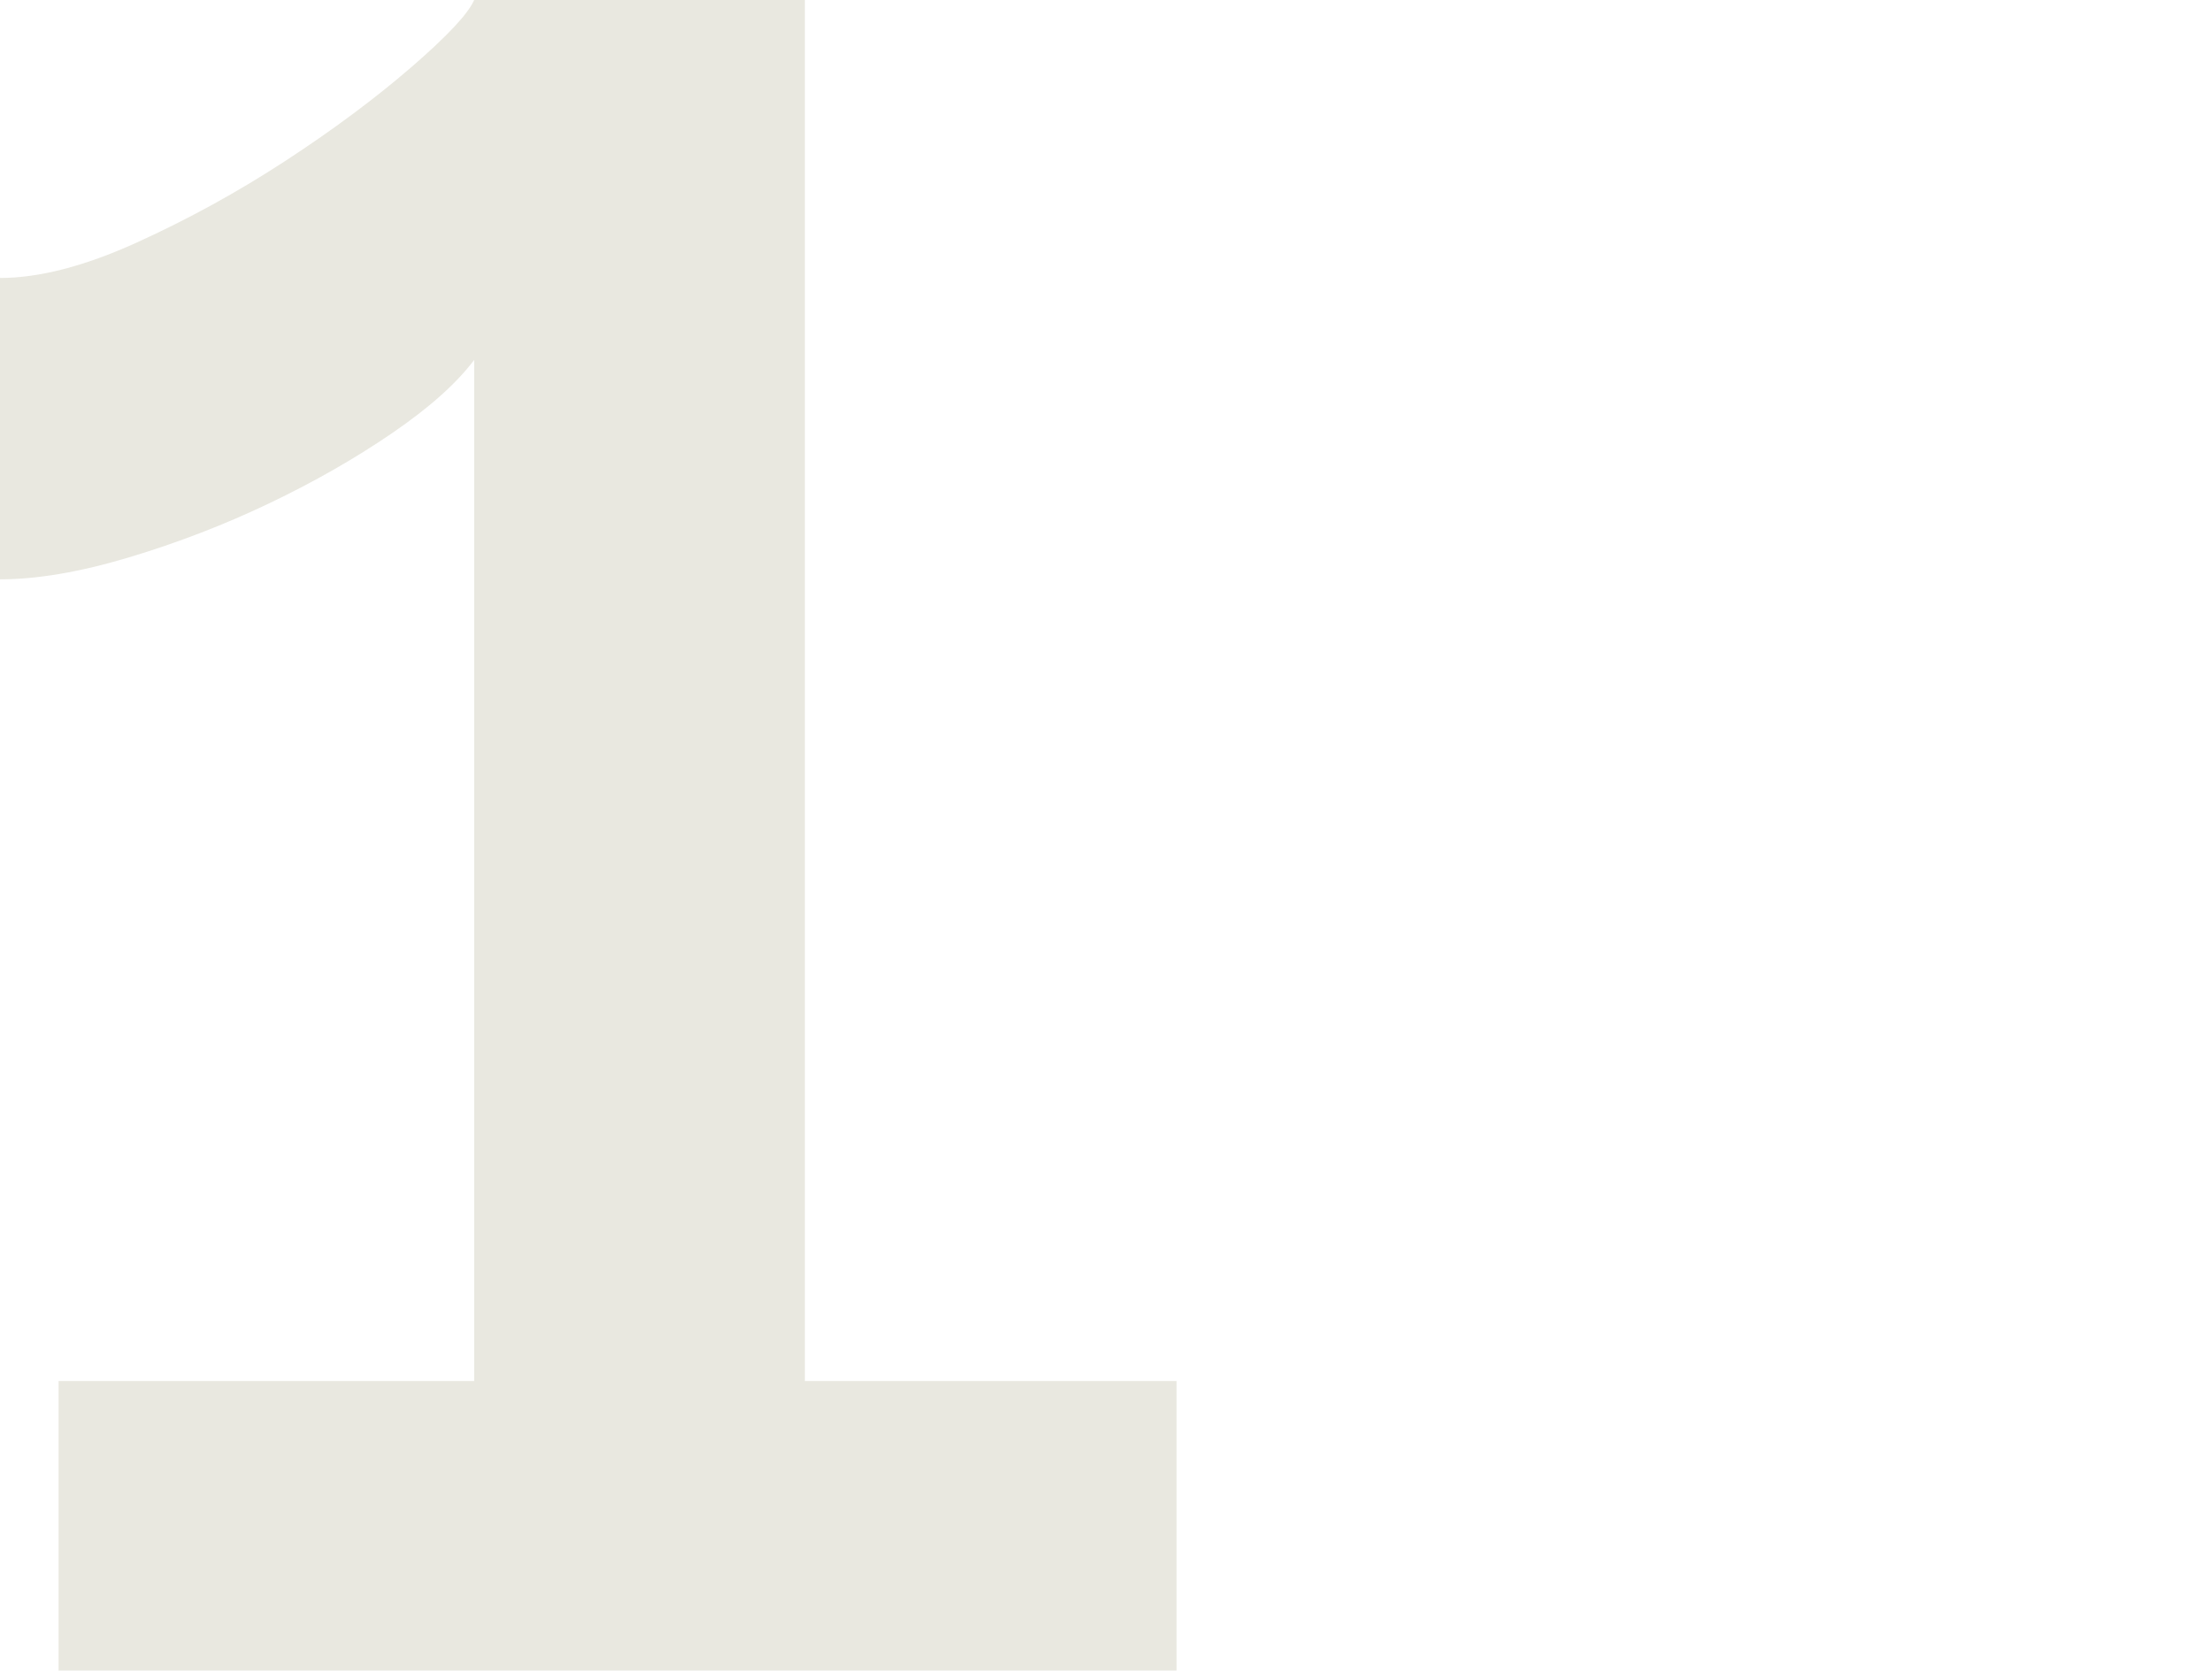 <?xml version="1.0" encoding="utf-8"?>
<!-- Generator: Adobe Illustrator 16.0.0, SVG Export Plug-In . SVG Version: 6.00 Build 0)  -->
<!DOCTYPE svg PUBLIC "-//W3C//DTD SVG 1.1//EN" "http://www.w3.org/Graphics/SVG/1.1/DTD/svg11.dtd">
<svg version="1.1" id="Layer_1" xmlns="http://www.w3.org/2000/svg" xmlns:xlink="http://www.w3.org/1999/xlink" x="0px" y="0px"
	 width="158.838px" height="120px" viewBox="0 0 158.838 120" enable-background="new 0 0 158.838 120" xml:space="preserve">
<g opacity="0.5">
	<path fill="#D3D1C1" d="M84.483,99.193V120H4.206V99.193h29.842V25.85c-1.262,1.683-3.225,3.434-5.884,5.254
		c-2.663,1.824-5.605,3.504-8.825,5.043c-3.225,1.543-6.589,2.837-10.088,3.889C5.743,41.086,2.661,41.61,0,41.61V19.965
		c2.802,0,6.06-0.841,9.772-2.523c3.712-1.682,7.283-3.643,10.717-5.884c3.433-2.24,6.443-4.484,9.039-6.726
		C32.118,2.594,33.626,0.979,34.047,0h23.748v99.193H84.483z"/>
</g>
</svg>
